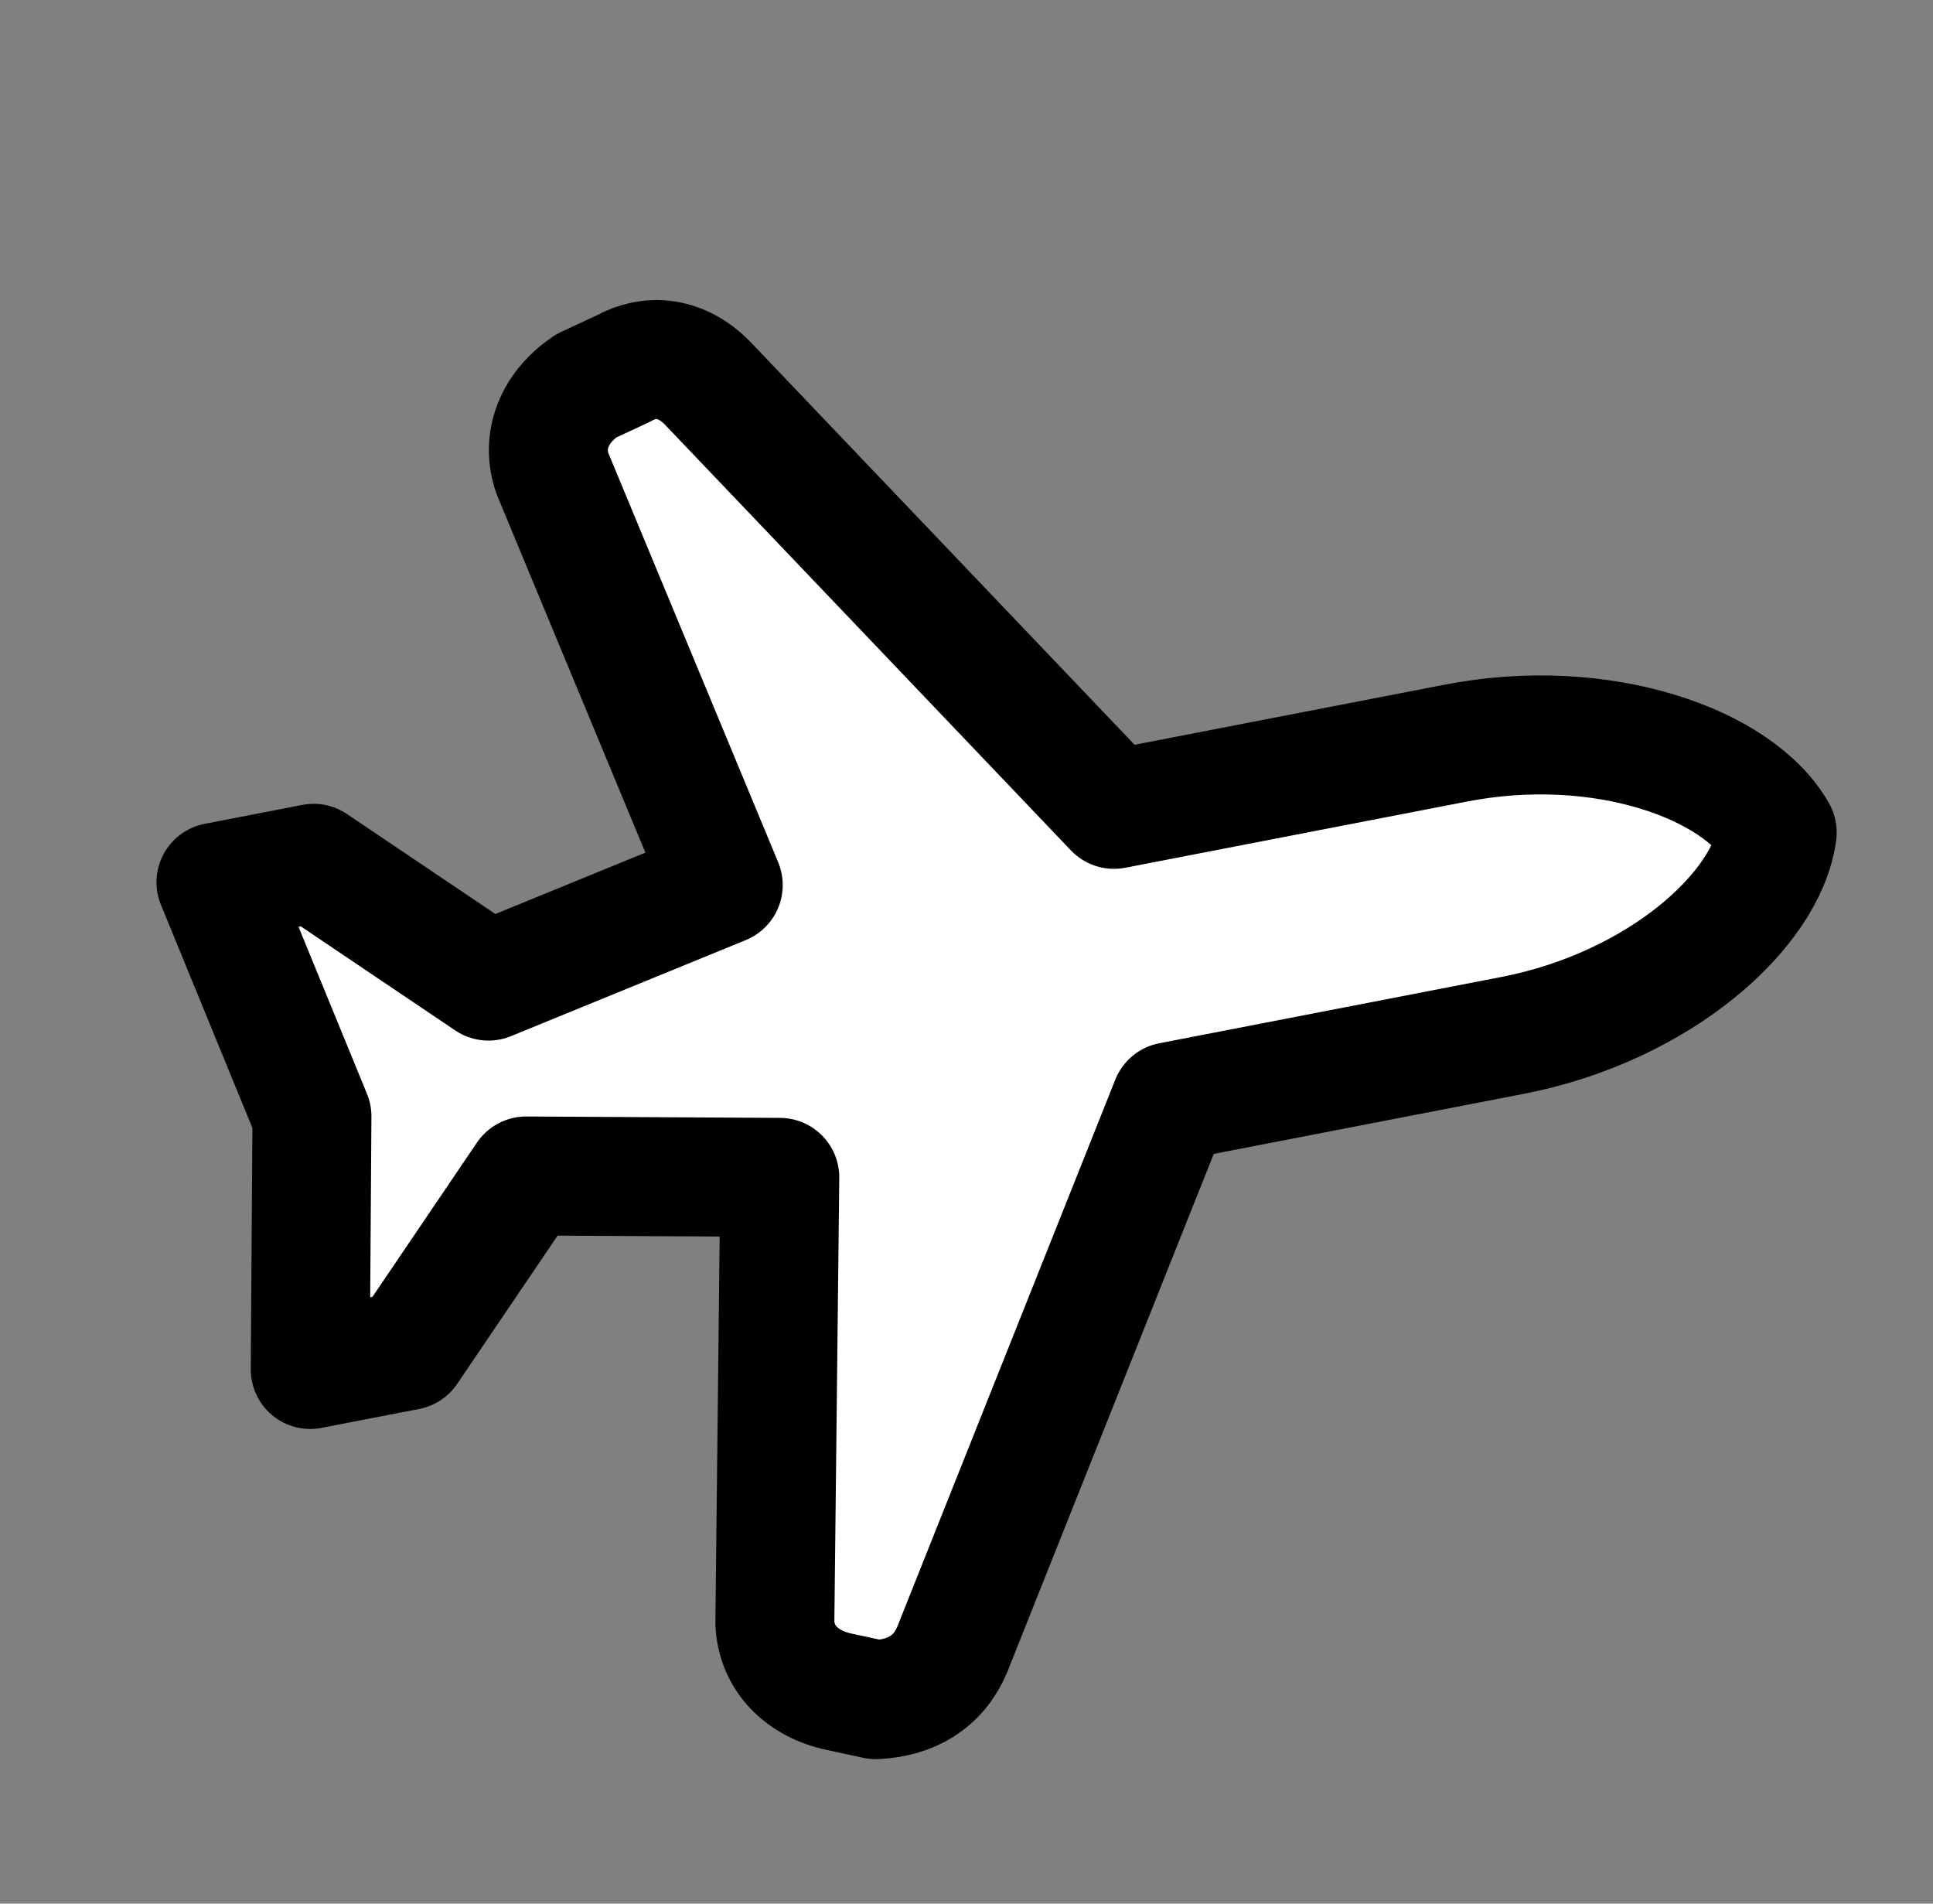 <svg width="65" height="64" viewBox="0 0 65 64" fill="none" xmlns="http://www.w3.org/2000/svg">
    <rect x="0" y="0" width="65" height="64" fill="#808080" stroke="none"/>
    <path d="M32.02 55.455L39.361 37.038L50.858 34.811C55.785 33.856 59.416 30.604 59.761 27.988C58.465 25.69 53.883 24.028 48.956 24.983L37.459 27.21L23.778 12.866C22.931 12.01 21.882 11.873 20.96 12.392L19.709 12.974C18.655 13.688 18.188 14.798 18.574 15.913L24.32 29.755L16.425 32.984L10.547 29.024L7.262 29.661L10.49 37.533L10.432 46.041L13.717 45.405L17.693 39.536L26.222 39.583L26.056 54.571C26.113 55.749 26.96 56.605 28.205 56.874L29.45 57.142C30.631 57.084 31.553 56.565 32.02 55.455Z" fill="white" stroke="black" stroke-width="4" stroke-linecap="round" stroke-linejoin="round" />
</svg>